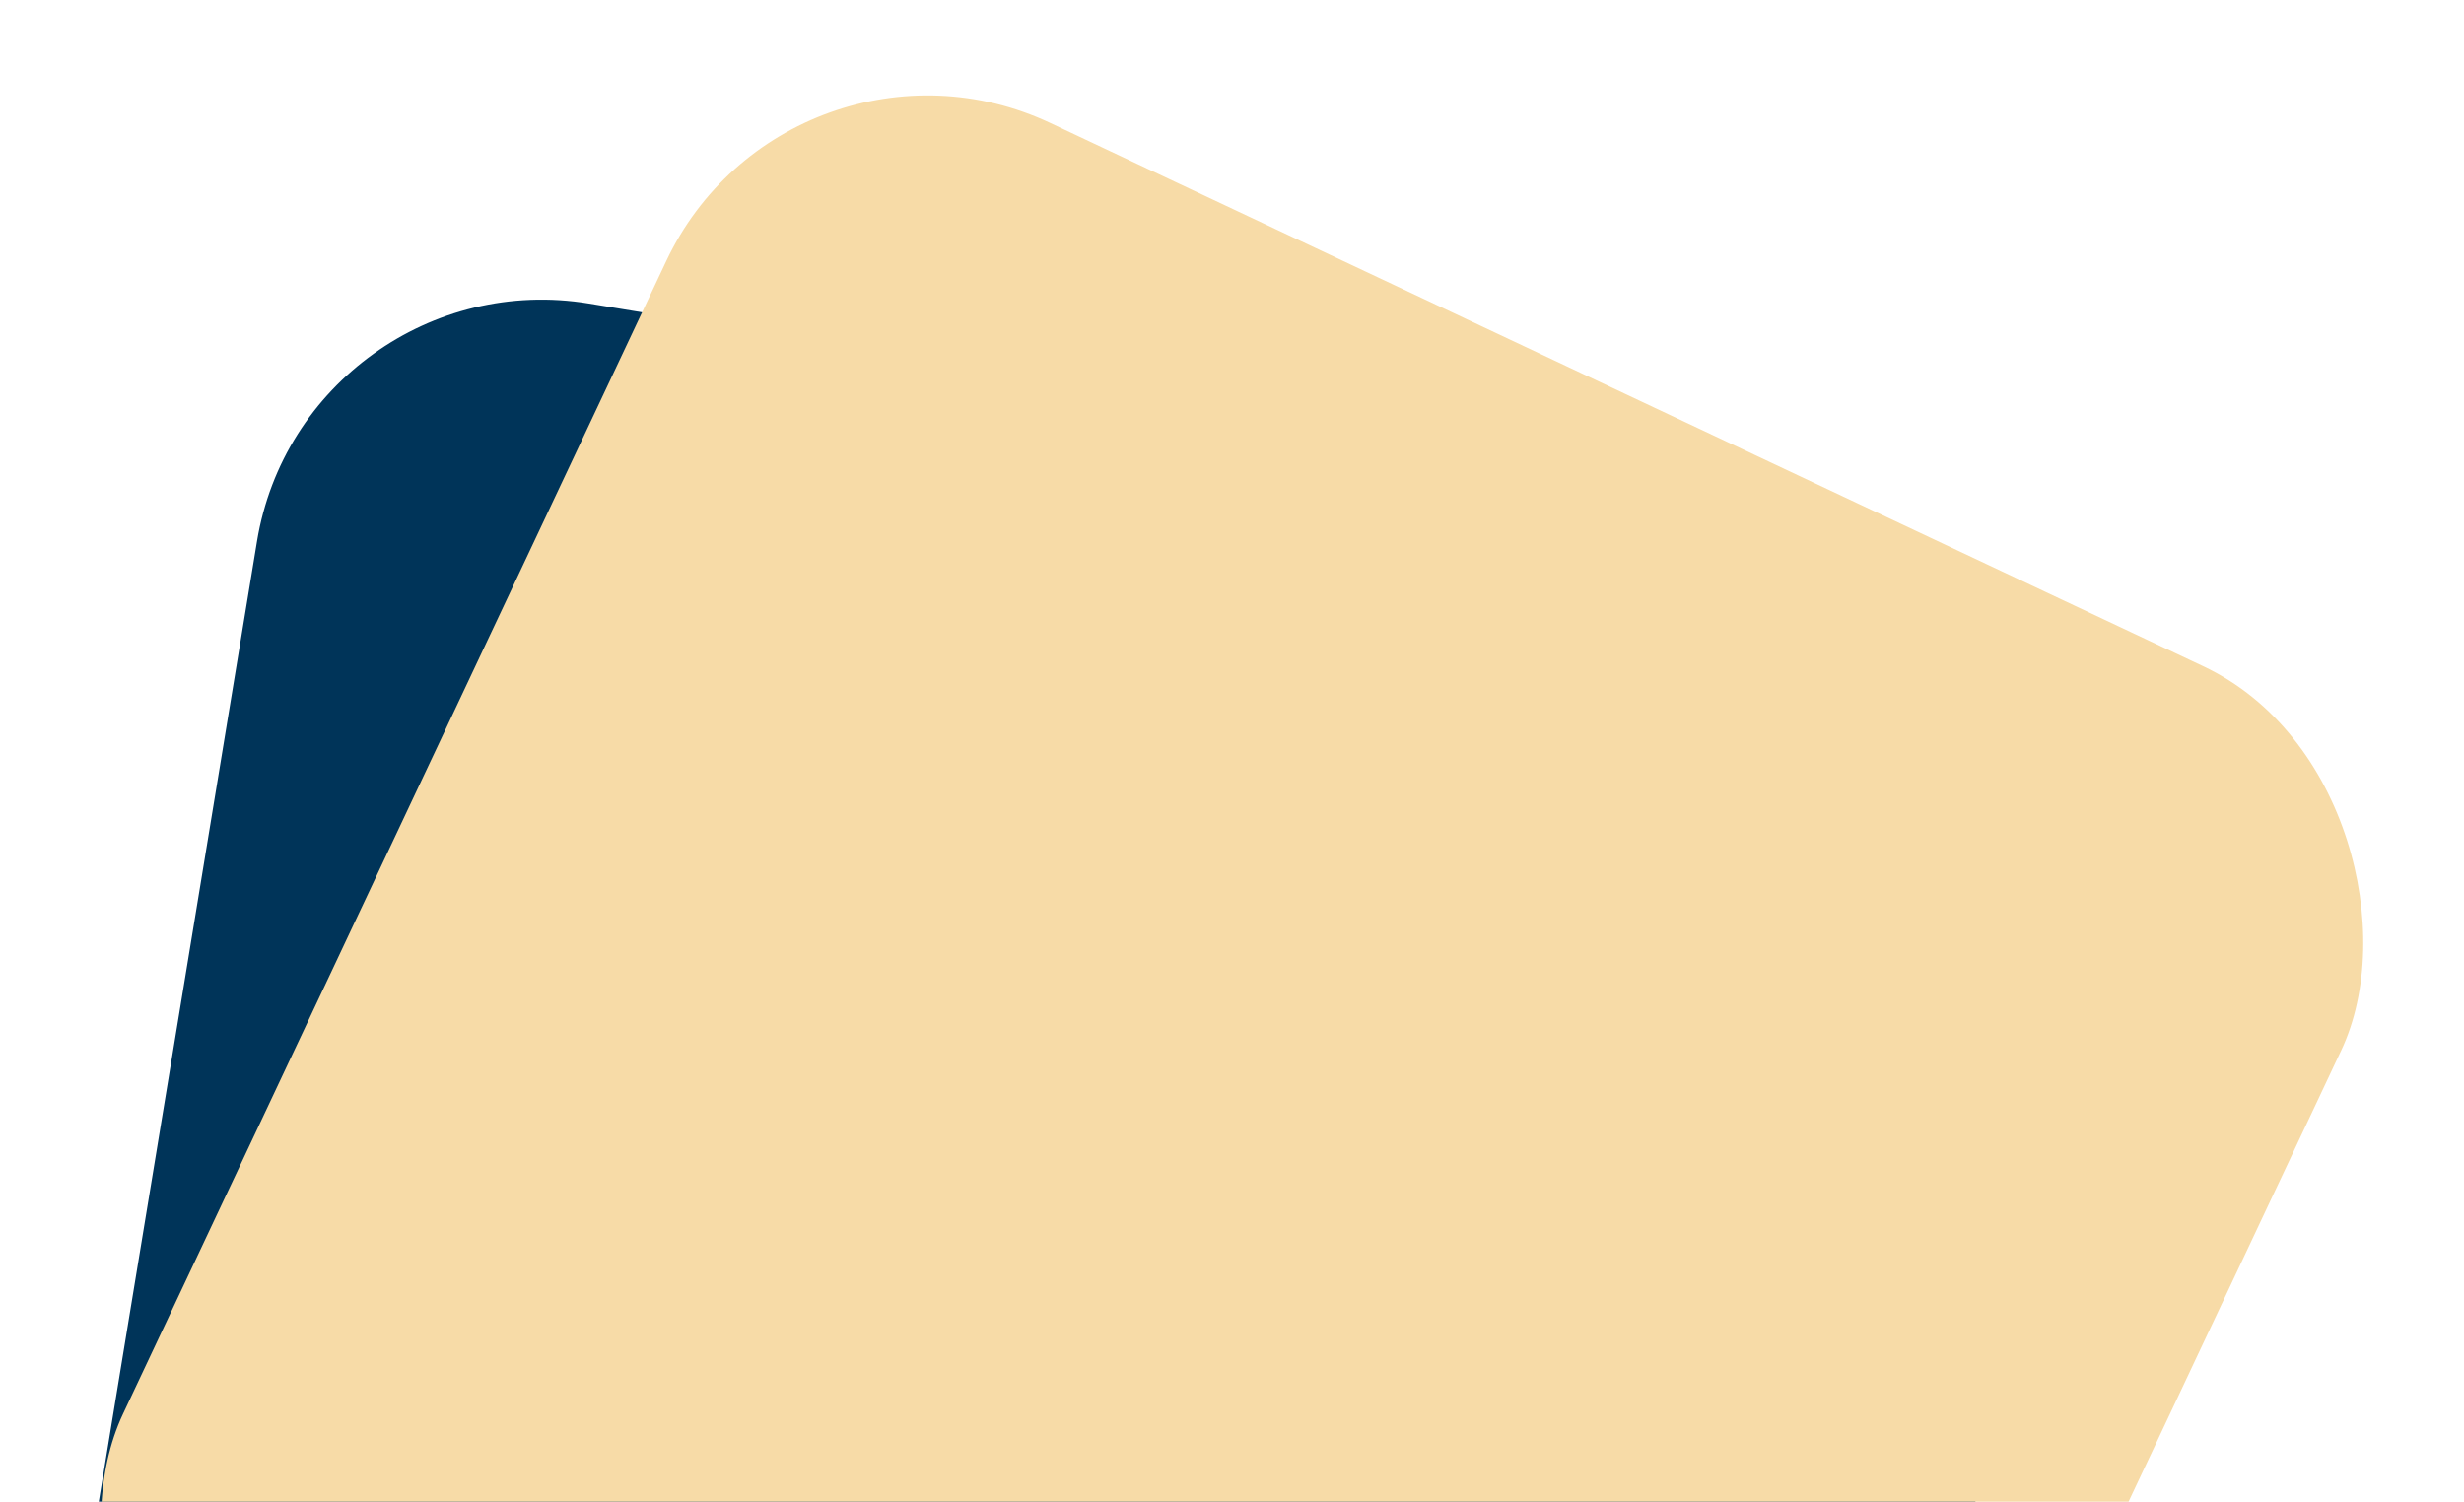 <svg width="845" height="515" viewBox="0 0 845 515" fill="none" xmlns="http://www.w3.org/2000/svg">
<rect x="104.218" y="88" width="635" height="635" rx="99" transform="rotate(9.355 104.218 88)" fill="#003459"/>
<rect x="270.67" width="635" height="635" rx="99" transform="rotate(25.23 270.67 0)" fill="#F7DBA7"/>
</svg>

